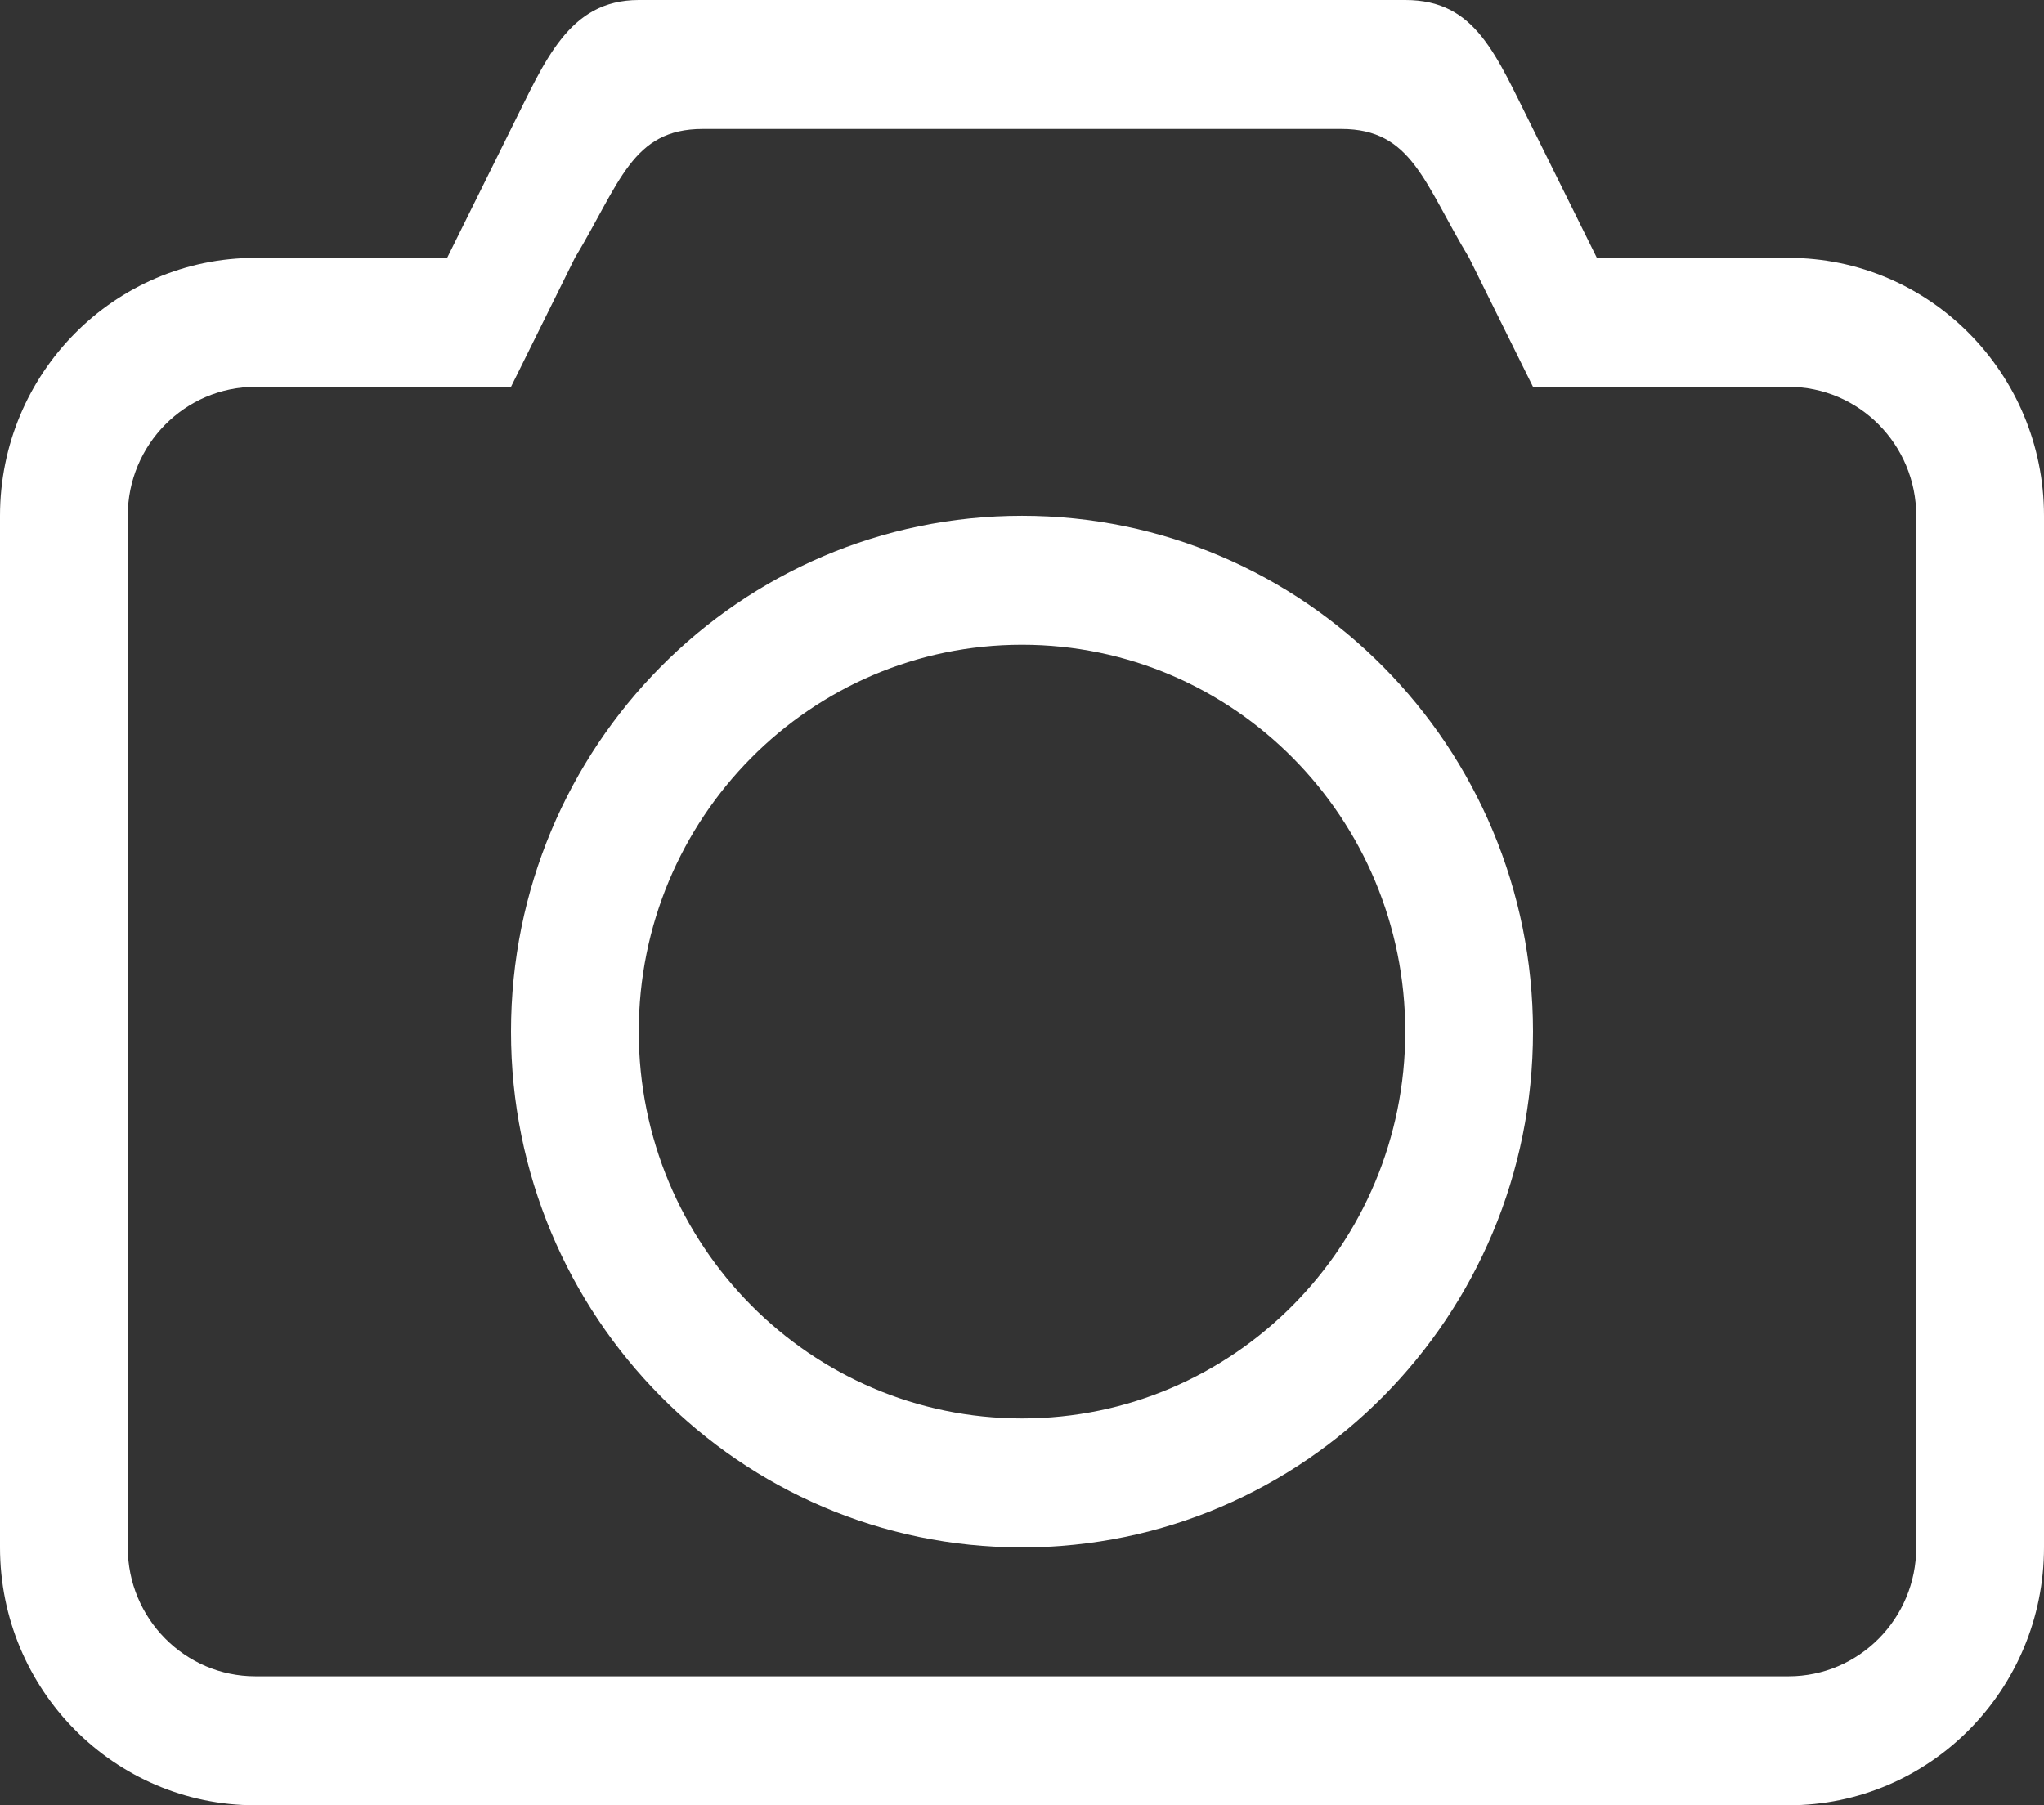 <?xml version="1.0" encoding="UTF-8"?>
<svg width="60px" height="53px" viewBox="0 0 60 53" version="1.1" xmlns="http://www.w3.org/2000/svg" xmlns:xlink="http://www.w3.org/1999/xlink">
    <rect x="0" y="0" width="60" height="53" fill="#333333" stroke="none"/>
    <!-- Generator: Sketch 52.2 (67145) - http://www.bohemiancoding.com/sketch -->
    <title>Fill 149</title>
    <desc>Created with Sketch.</desc>
    <g id="Desktop" stroke="none" stroke-width="1" fill="none" fill-rule="evenodd">
        <g id="Add-Idea-Desktop" transform="translate(-287, -496)" fill="#FFFFFF">
            <g id="Add-idea" transform="translate(97, 215)">
                <g id="Image" transform="translate(77, 150)">
                    <path d="M143,172.643 C136.788,172.643 131.75,167.557 131.75,161.286 C131.75,155.015 136.788,149.929 143,149.929 C149.212,149.929 154.25,155.015 154.25,161.286 C154.25,167.557 149.212,172.643 143,172.643 L143,172.643 Z M143,146.143 C134.716,146.143 128,152.923 128,161.286 C128,169.648 134.716,176.429 143,176.429 C151.284,176.429 158,169.648 158,161.286 C158,152.923 151.284,146.143 143,146.143 L143,146.143 Z M169.25,176.429 C169.25,178.518 167.57,180.214 165.5,180.214 L120.5,180.214 C118.43,180.214 116.75,178.518 116.75,176.429 L116.75,146.143 C116.75,144.053 118.43,142.357 120.5,142.357 L128,142.357 L129.875,138.571 C131.201,136.37 131.555,134.786 133.625,134.786 L152.375,134.786 C154.445,134.786 154.799,136.37 156.125,138.571 L158,142.357 L165.5,142.357 C167.57,142.357 169.25,144.053 169.25,146.143 L169.25,176.429 L169.25,176.429 Z M165.5,138.571 L159.875,138.571 L158,134.786 C156.896,132.584 156.32,131 154.25,131 L131.75,131 C129.68,131 128.994,132.806 128,134.786 L126.125,138.571 L120.5,138.571 C116.358,138.571 113,141.962 113,146.143 L113,176.429 C113,180.61 116.358,184 120.5,184 L165.5,184 C169.642,184 173,180.61 173,176.429 L173,146.143 C173,141.962 169.642,138.571 165.5,138.571 L165.5,138.571 Z" id="Fill-149"></path>
                </g>
            </g>
        </g>
    </g>
</svg>